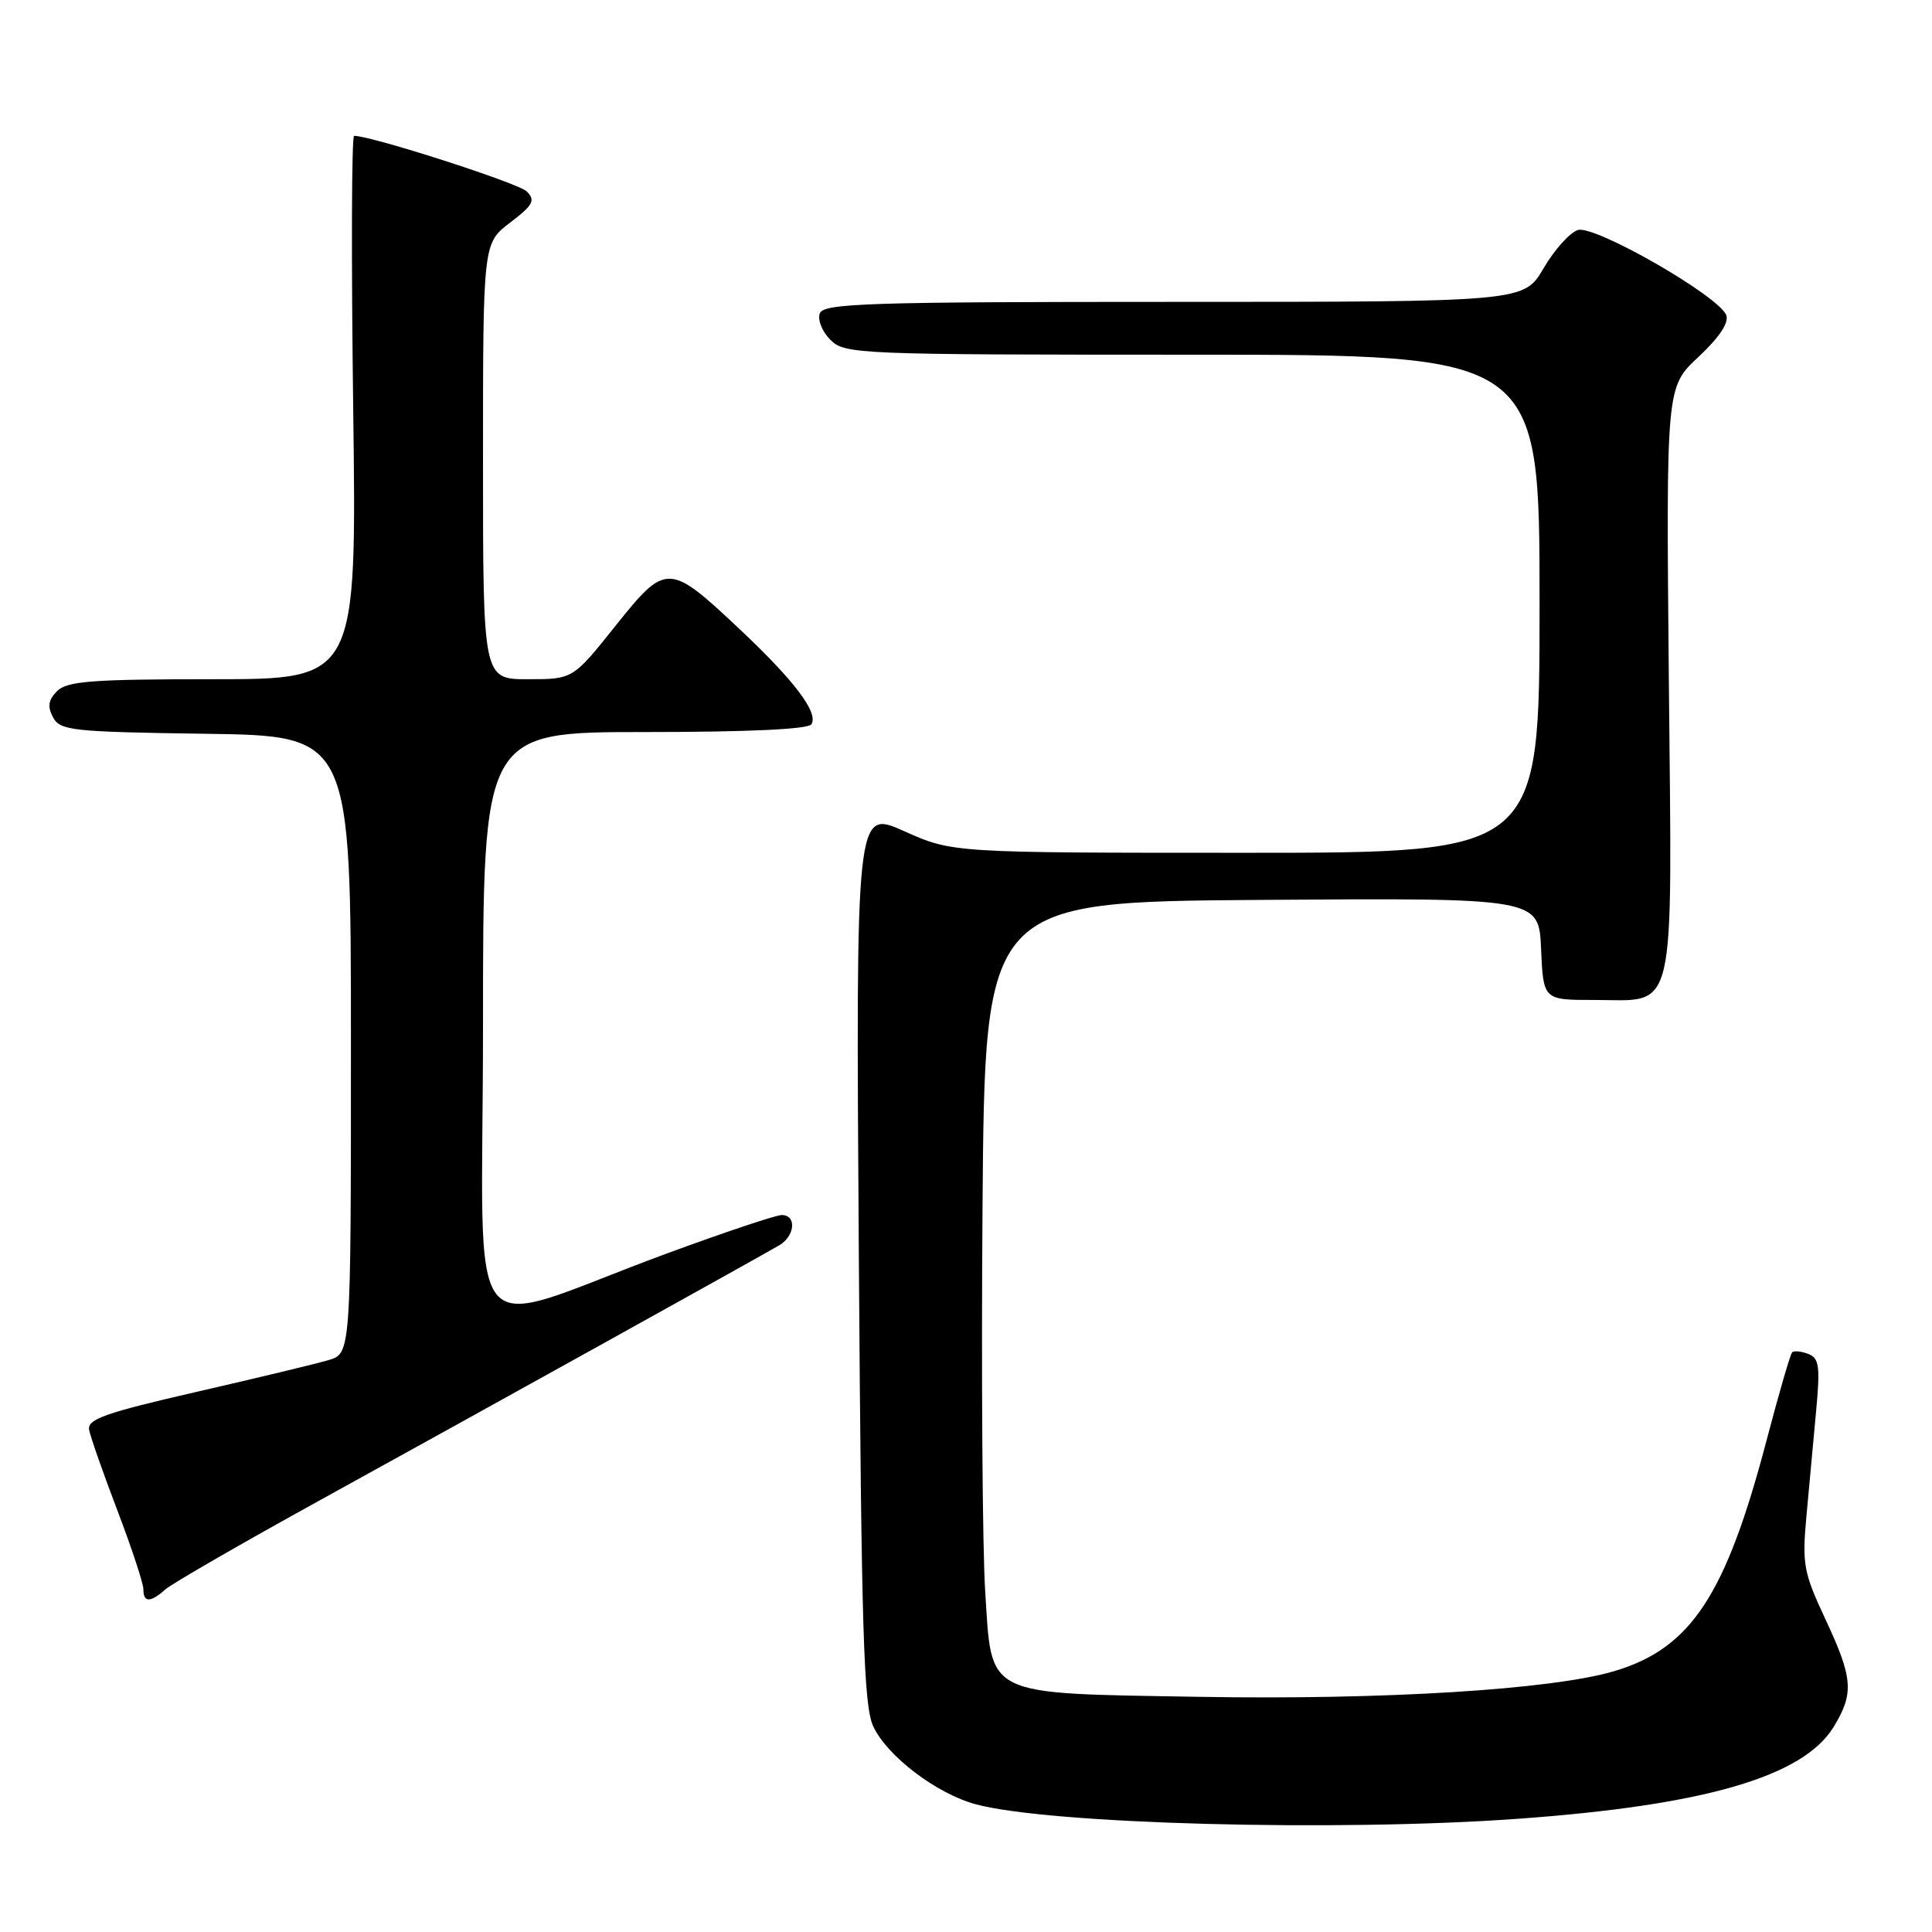 <?xml version="1.0" encoding="UTF-8" standalone="no"?>
<!DOCTYPE svg PUBLIC "-//W3C//DTD SVG 1.1//EN" "http://www.w3.org/Graphics/SVG/1.1/DTD/svg11.dtd" >
<svg xmlns="http://www.w3.org/2000/svg" xmlns:xlink="http://www.w3.org/1999/xlink" version="1.1" viewBox="0 0 256 256">
 <g >
 <path fill="currentColor"
d=" M 201.11 241.00 C 225.87 239.22 238.95 235.41 242.97 228.82 C 245.69 224.35 245.54 222.38 241.86 214.52 C 238.98 208.36 238.78 207.26 239.36 200.91 C 239.71 197.11 240.29 190.86 240.64 187.02 C 241.20 181.03 241.05 179.96 239.60 179.40 C 238.67 179.04 237.71 178.95 237.47 179.20 C 237.22 179.44 235.72 184.62 234.12 190.70 C 228.69 211.40 224.07 218.42 213.88 221.44 C 205.66 223.88 183.41 225.26 158.97 224.84 C 130.13 224.34 131.45 224.99 130.54 210.79 C 130.18 205.13 130.02 182.28 130.19 160.00 C 130.50 119.50 130.50 119.50 167.20 119.24 C 203.91 118.98 203.91 118.98 204.20 125.74 C 204.50 132.50 204.50 132.50 211.21 132.50 C 222.26 132.50 221.56 135.49 221.13 90.11 C 220.77 51.29 220.77 51.29 225.05 47.30 C 227.81 44.72 229.12 42.76 228.74 41.76 C 227.77 39.23 211.29 29.77 209.07 30.48 C 208.01 30.82 205.96 33.10 204.53 35.55 C 201.92 40.00 201.92 40.00 155.56 40.00 C 114.98 40.00 109.14 40.19 108.63 41.52 C 108.31 42.36 108.93 43.93 110.02 45.02 C 111.94 46.94 113.51 47.00 158.00 47.00 C 204.00 47.00 204.00 47.00 204.00 80.00 C 204.00 113.00 204.00 113.00 165.09 113.00 C 126.19 113.00 126.19 113.00 119.80 110.13 C 113.40 107.27 113.40 107.27 113.80 166.38 C 114.14 216.40 114.44 226.00 115.71 228.75 C 117.56 232.71 124.10 237.68 129.31 239.08 C 139.07 241.71 177.15 242.73 201.11 241.00 Z  M 21.92 210.60 C 22.79 209.83 32.05 204.49 42.50 198.73 C 65.07 186.29 100.78 166.47 103.25 165.01 C 105.35 163.78 105.58 161.00 103.59 161.00 C 102.81 161.00 95.95 163.30 88.34 166.10 C 60.69 176.29 64.00 180.39 64.00 135.95 C 64.00 97.00 64.00 97.00 85.44 97.00 C 99.09 97.00 107.11 96.63 107.52 95.97 C 108.47 94.43 105.28 90.21 98.00 83.36 C 88.61 74.53 88.27 74.52 81.53 82.96 C 75.91 90.00 75.91 90.00 69.96 90.00 C 64.00 90.00 64.00 90.00 64.00 61.12 C 64.00 32.24 64.00 32.24 67.59 29.50 C 70.66 27.16 70.98 26.55 69.79 25.36 C 68.68 24.26 49.25 18.00 46.92 18.00 C 46.59 18.00 46.54 34.20 46.80 54.00 C 47.27 90.00 47.27 90.00 28.21 90.00 C 12.22 90.00 8.89 90.25 7.57 91.57 C 6.40 92.75 6.26 93.62 7.03 95.05 C 7.97 96.81 9.53 96.98 27.27 97.23 C 46.50 97.50 46.50 97.50 46.50 138.43 C 46.50 179.36 46.50 179.36 43.50 180.23 C 41.85 180.72 33.98 182.61 26.00 184.44 C 13.94 187.21 11.55 188.05 11.81 189.46 C 11.98 190.39 13.67 195.20 15.56 200.16 C 17.45 205.12 19.00 209.81 19.00 210.59 C 19.00 212.37 19.91 212.38 21.92 210.60 Z "/>
</g>
</svg>